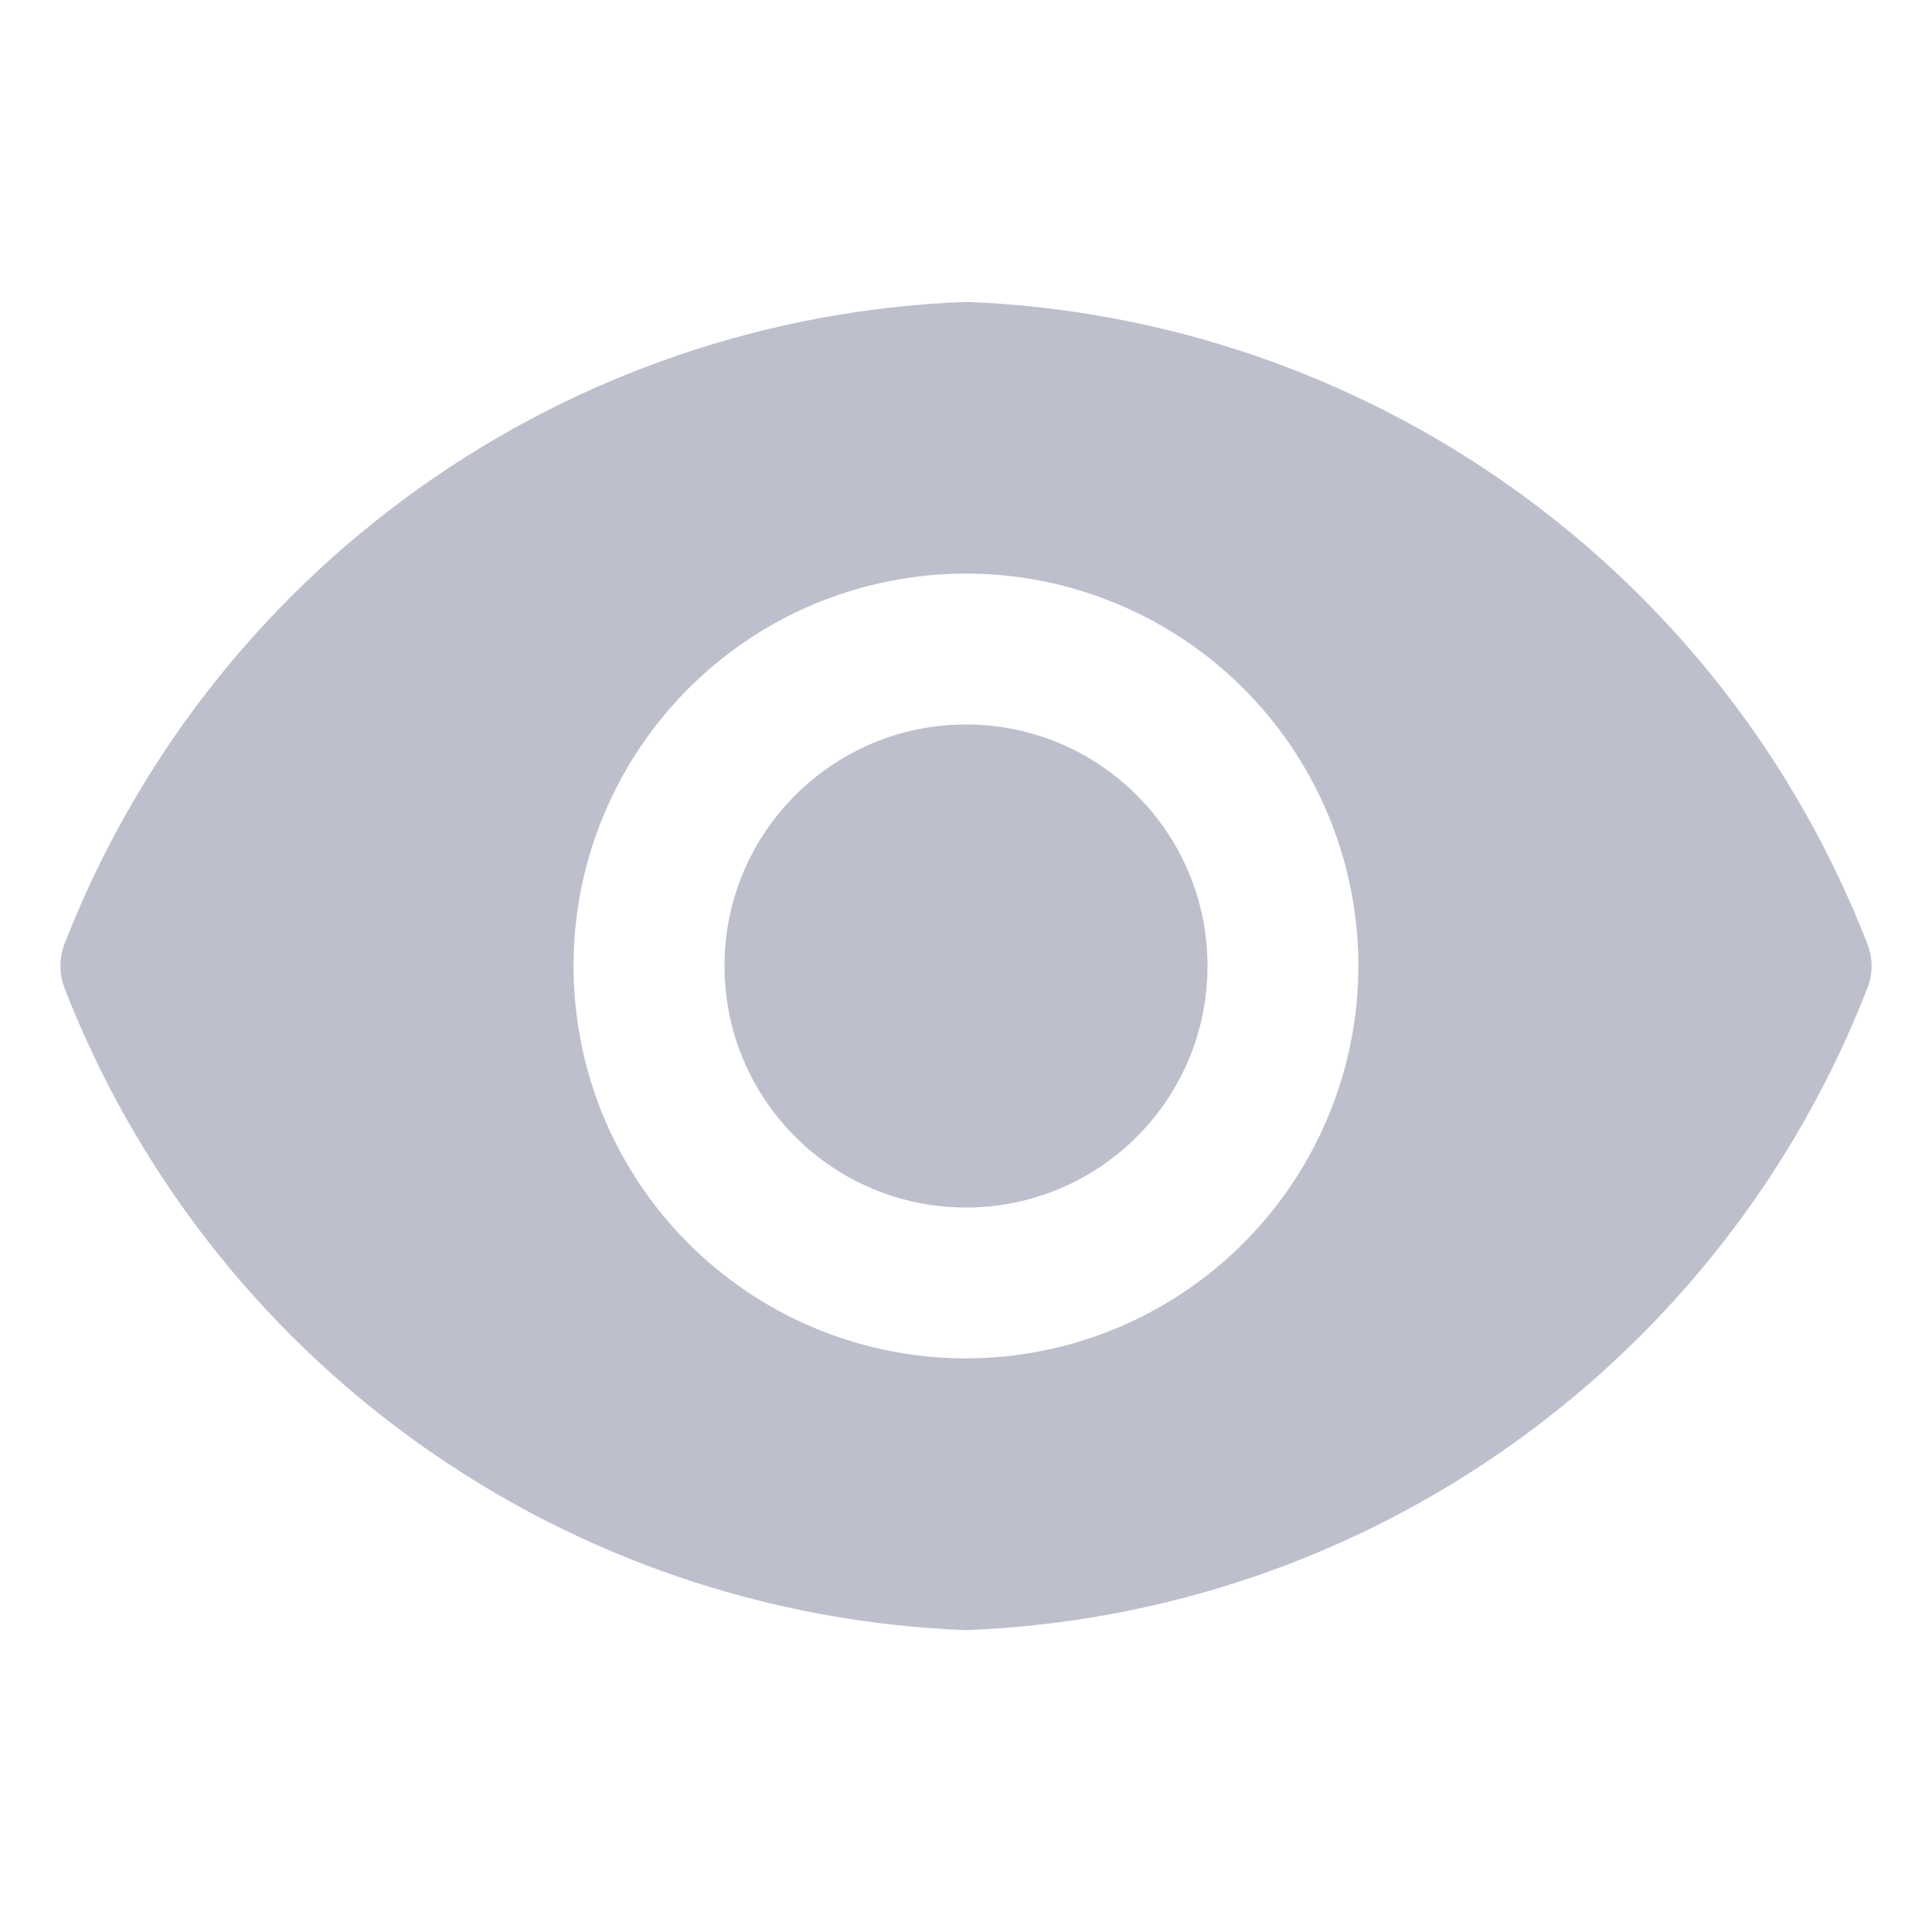 <svg width="20" height="20" viewBox="0 0 20 20" fill="none" xmlns="http://www.w3.org/2000/svg">
<path d="M10 12.5C11.381 12.5 12.5 11.381 12.5 10C12.5 8.619 11.381 7.5 10 7.5C8.619 7.5 7.5 8.619 7.5 10C7.5 11.381 8.619 12.5 10 12.5Z" fill="#BDBFCD"/>
<path d="M19.337 9.787C18.602 7.886 17.326 6.242 15.666 5.058C14.007 3.873 12.037 3.202 10 3.125C7.963 3.202 5.992 3.873 4.333 5.058C2.673 6.242 1.397 7.886 0.662 9.787C0.613 9.925 0.613 10.075 0.662 10.213C1.397 12.114 2.673 13.758 4.333 14.942C5.992 16.127 7.963 16.798 10 16.875C12.037 16.798 14.007 16.127 15.666 14.942C17.326 13.758 18.602 12.114 19.337 10.213C19.387 10.075 19.387 9.925 19.337 9.787ZM10 14.062C9.196 14.062 8.411 13.824 7.743 13.378C7.075 12.931 6.554 12.297 6.246 11.555C5.939 10.812 5.859 9.995 6.015 9.207C6.172 8.419 6.559 7.696 7.127 7.127C7.695 6.559 8.419 6.172 9.207 6.016C9.995 5.859 10.812 5.939 11.554 6.247C12.297 6.554 12.931 7.075 13.378 7.743C13.824 8.411 14.062 9.197 14.062 10C14.061 11.077 13.632 12.109 12.87 12.871C12.109 13.632 11.077 14.061 10 14.062Z" fill="#BDBFCD"/>
</svg>
